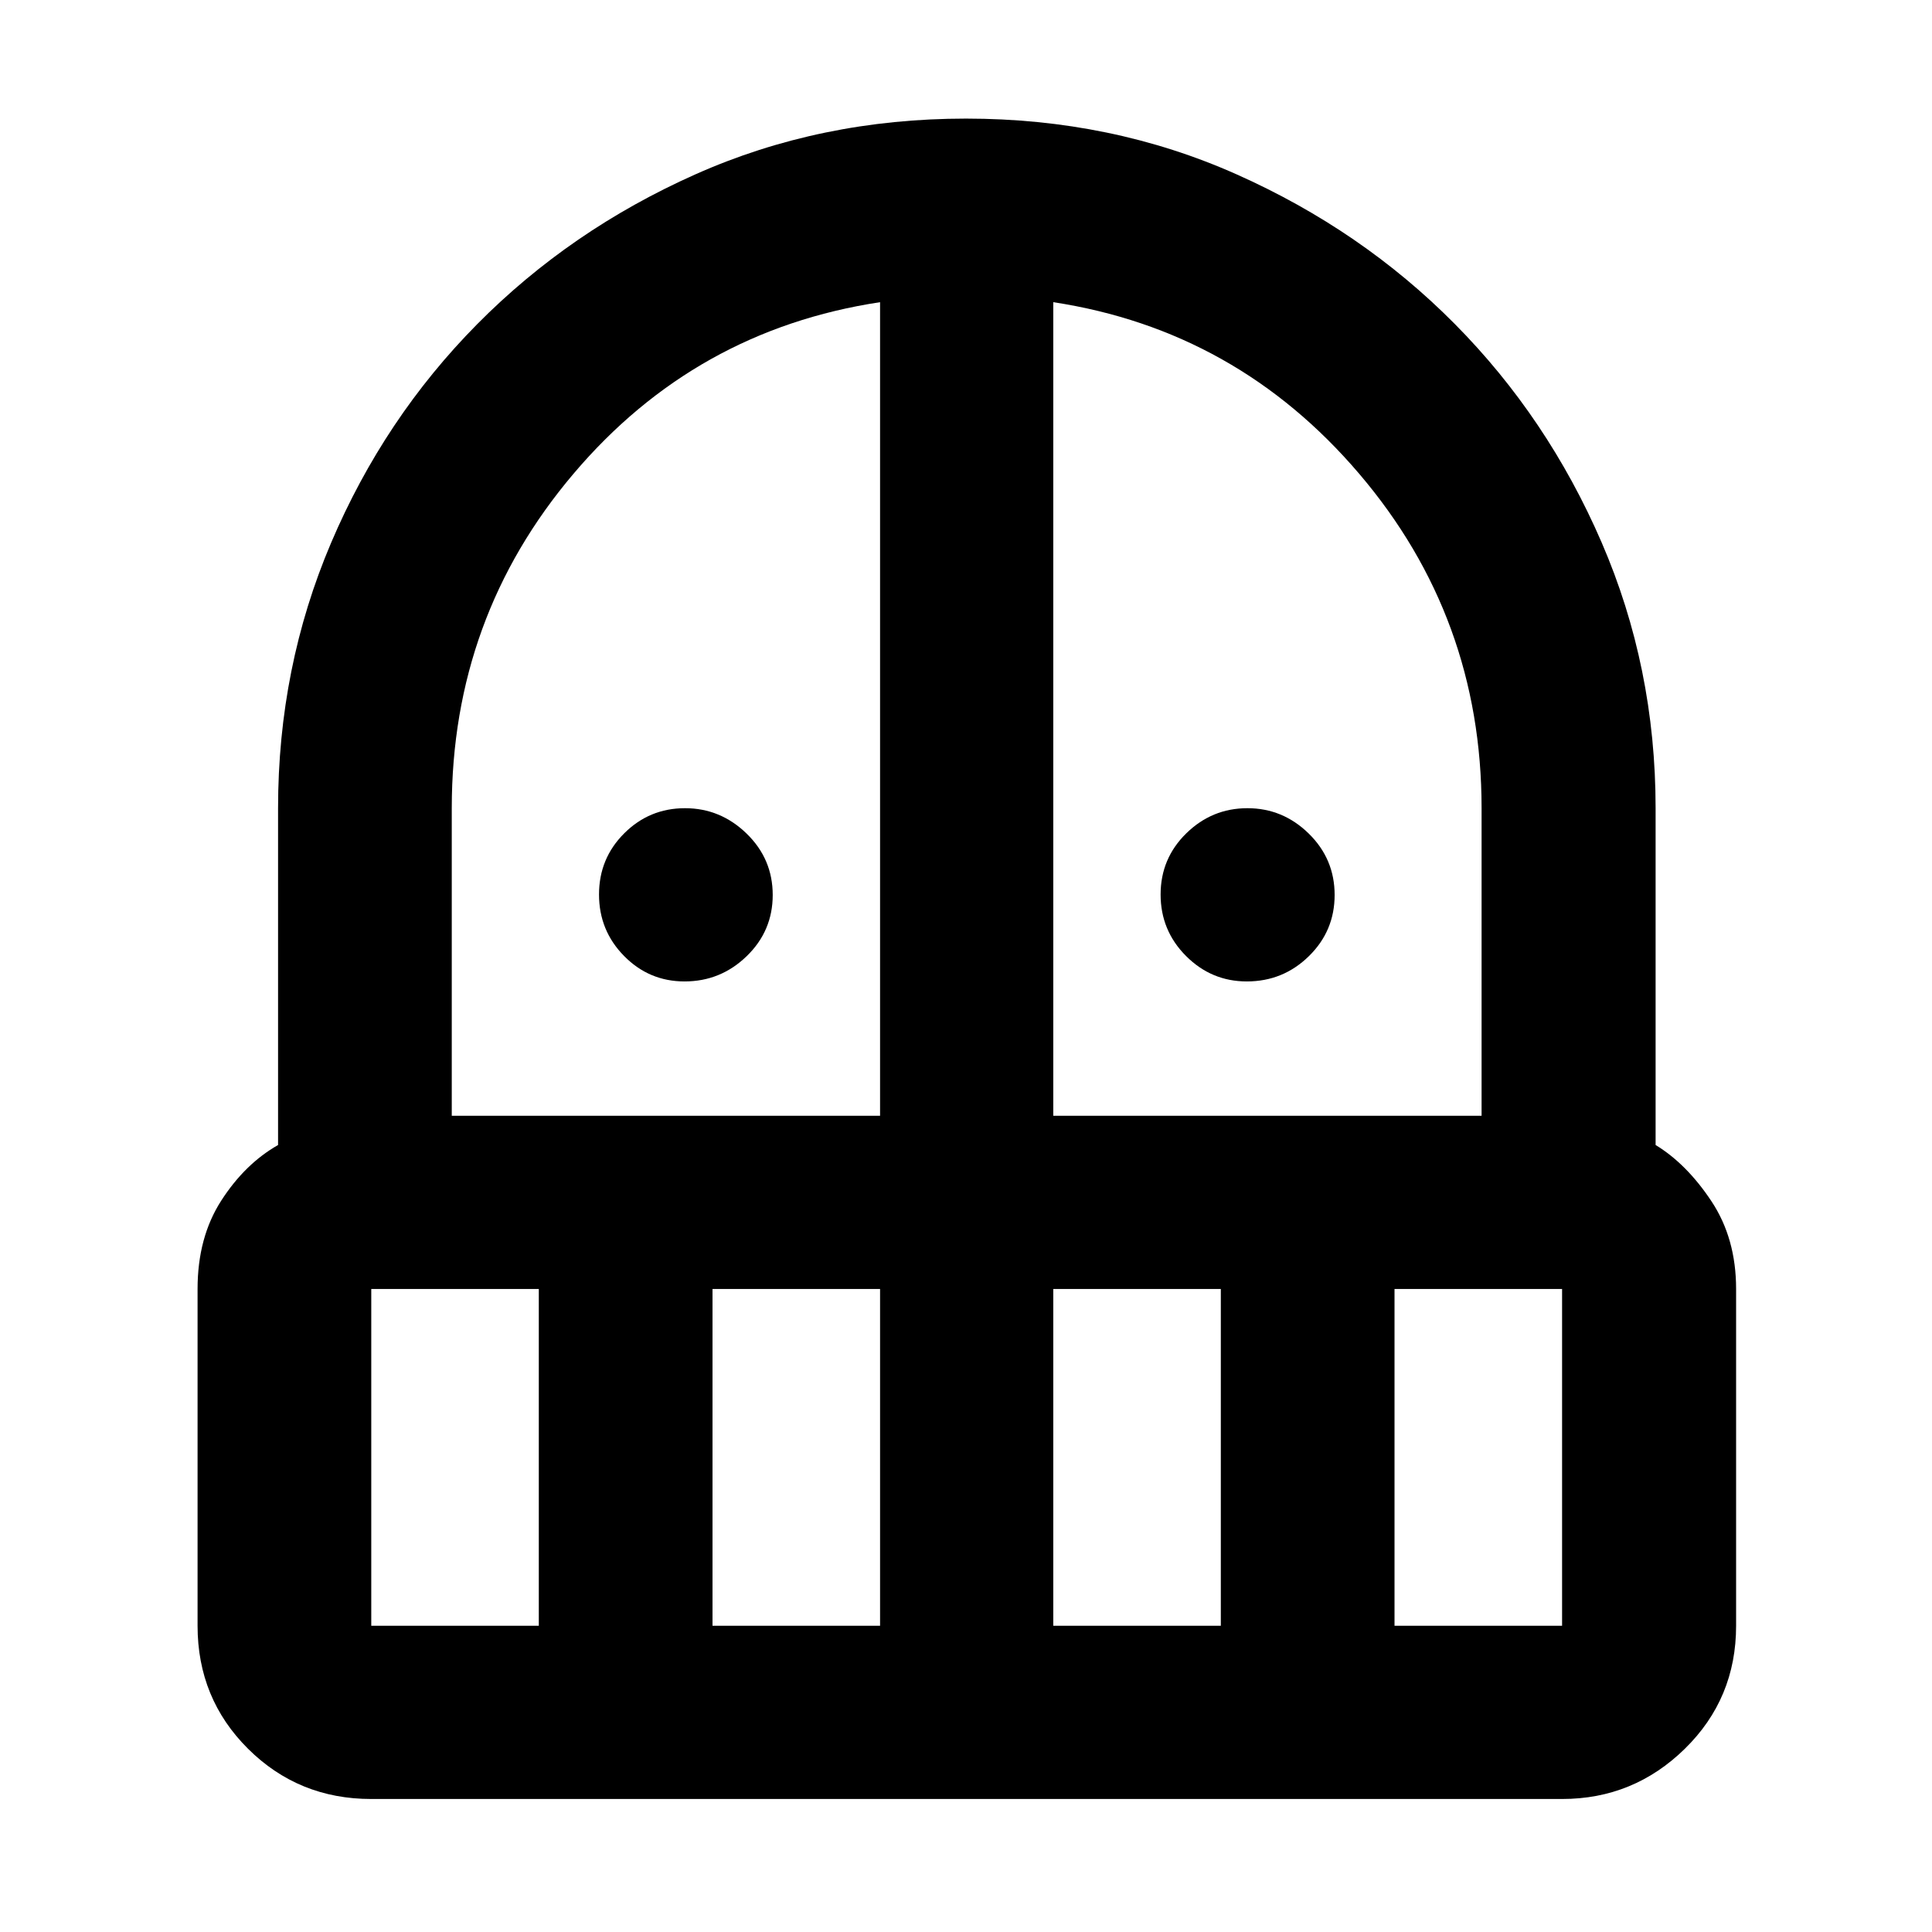 <svg xmlns="http://www.w3.org/2000/svg" height="40" viewBox="0 -960 960 960" width="40"><path d="M340.16-472.33q-17.62 0-30.06-12.65-12.45-12.65-12.45-30.55t12.52-30.39q12.51-12.49 30.21-12.49 17.61 0 30.6 12.61 12.98 12.6 12.98 30.5t-12.95 30.43q-12.95 12.54-30.85 12.54Zm279.37 0q-17.59 0-30.21-12.65-12.62-12.65-12.62-30.55t12.76-30.39q12.76-12.49 30.37-12.49t30.48 12.61q12.86 12.6 12.86 30.5t-12.81 30.43q-12.81 12.54-30.83 12.54ZM184.48-66.09q-36.12 0-61.22-24.95-25.09-24.95-25.09-61.12v-167.35q0-25.6 11.75-43.88 11.75-18.27 28.25-27.66v-167.36q0-69.96 26.35-131.87 26.35-61.91 72.59-108.64 46.25-46.74 108.42-74.44 62.16-27.71 134.47-27.71t134.47 27.71q62.17 27.7 108.35 74.28 46.19 46.59 73.01 108.59 26.83 62.01 26.83 132.08v167.36q15.43 9.39 27.71 27.88 12.29 18.5 12.29 43.66v167.35q0 36.17-25.48 61.12-25.47 24.95-60.99 24.95H184.48Zm0-253.42v167.35h83.25v-167.35h-83.25Zm169.56 167.35h83.26v-167.35h-83.26v167.35ZM224.48-405.59H437.3v-404.26q-91.89 13.94-152.35 85.28-60.47 71.35-60.47 166.16v152.82Zm298.89 0h212.82v-152.82q0-94.81-60.8-166.16-60.8-71.34-152.02-85.28v404.26Zm0 253.43h83.25v-167.35h-83.25v167.35Zm169.56 0h83.26v-167.35h-83.26v167.35Z"/></svg>